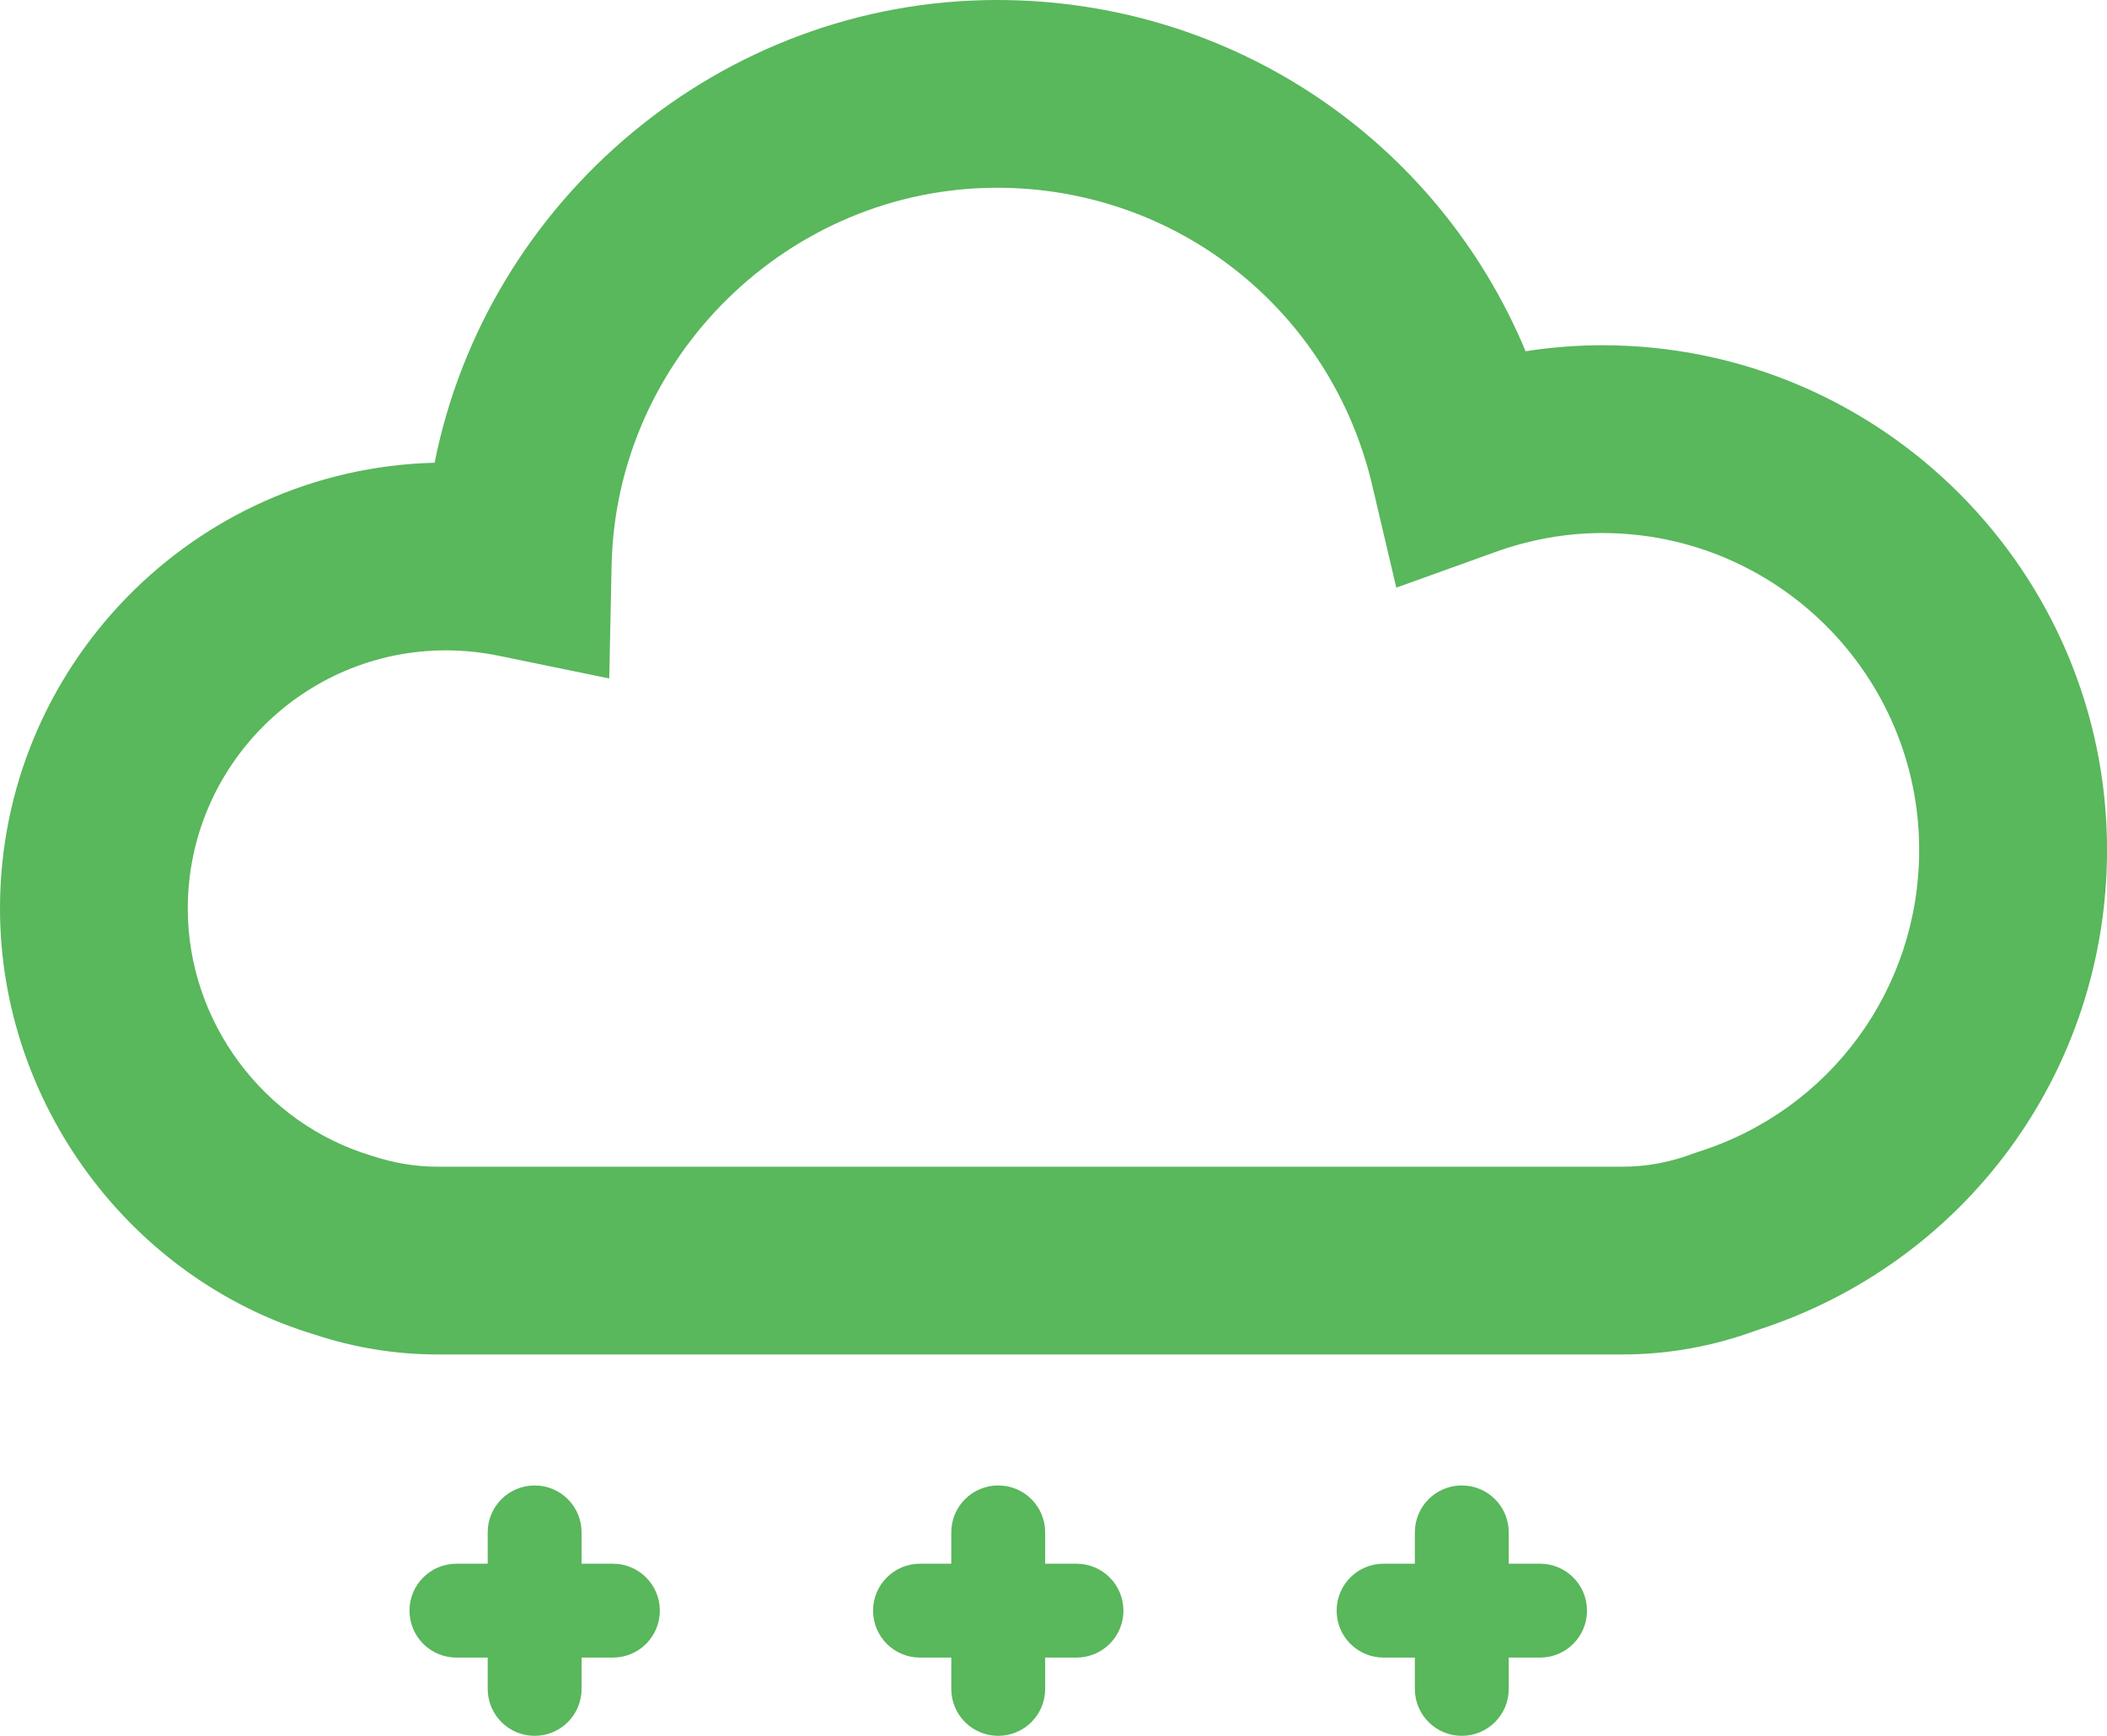 <?xml version="1.0" encoding="iso-8859-1"?>
<!-- Generator: Adobe Illustrator 16.0.0, SVG Export Plug-In . SVG Version: 6.00 Build 0)  -->
<!DOCTYPE svg PUBLIC "-//W3C//DTD SVG 1.1//EN" "http://www.w3.org/Graphics/SVG/1.1/DTD/svg11.dtd">
<svg version="1.1" id="Layer_1" xmlns="http://www.w3.org/2000/svg" xmlns:xlink="http://www.w3.org/1999/xlink" x="0px" y="0px"
	 width="44.883px" height="36.98px" viewBox="0 0 44.883 36.98" style="enable-background:new 0 0 44.883 36.98;"
	 xml:space="preserve">
<g>
	<linearGradient id="SVGID_1_" gradientUnits="userSpaceOnUse" x1="40.99" y1="0.453" x2="0.565" y2="40.878">
		<stop  offset="0" style="stop-color:#59b75c"/>
		<stop  offset="1" style="stop-color:#59b75c"/>
	</linearGradient>
	<path style="fill:url(#SVGID_1_);" d="M34.133,7.355c-0.547,0-1.093,0.043-1.635,0.128C30.625,2.992,26.243,0,21.24,0
		C15.361,0,10.372,4.262,9.258,9.858C4.131,9.988,0,14.198,0,19.355c0,4.159,2.781,7.899,6.713,9.08c0.845,0.278,1.72,0.42,2.6,0.42
		h25.256c0.966,0,1.923-0.173,2.847-0.513c4.469-1.431,7.468-5.537,7.468-10.237C44.883,12.178,40.061,7.355,34.133,7.355z
		 M36.163,24.543l-0.103,0.036c-0.488,0.184-0.99,0.276-1.492,0.276H9.312c-0.454,0-0.907-0.073-1.398-0.234
		C5.609,23.929,4,21.763,4,19.355c0-3.032,2.468-5.5,5.5-5.5c0.375,0,0.753,0.039,1.124,0.115l2.354,0.484l0.05-2.402
		C13.117,7.612,16.802,4,21.24,4c3.827,0,7.113,2.605,7.99,6.336l0.514,2.183l2.11-0.759c0.747-0.269,1.514-0.404,2.278-0.404
		c3.722,0,6.75,3.028,6.75,6.75C40.883,21.067,38.986,23.655,36.163,24.543z"/>
	<linearGradient id="SVGID_2_" gradientUnits="userSpaceOnUse" x1="43.118" y1="2.583" x2="2.694" y2="43.008">
		<stop  offset="0" style="stop-color:#59b75c"/>
		<stop  offset="1" style="stop-color:#59b75c"/>
	</linearGradient>
	<path style="fill:url(#SVGID_2_);" d="M13.056,33.313h-0.667v-0.667c0-0.553-0.447-1-1-1s-1,0.447-1,1v0.667H9.723
		c-0.553,0-1,0.447-1,1s0.447,1,1,1h0.666v0.667c0,0.553,0.447,1,1,1s1-0.447,1-1v-0.667h0.667c0.553,0,1-0.447,1-1
		S13.608,33.313,13.056,33.313z"/>
	<linearGradient id="SVGID_3_" gradientUnits="userSpaceOnUse" x1="48.057" y1="7.52" x2="7.631" y2="47.945">
		<stop  offset="0" style="stop-color:#59b75c"/>
		<stop  offset="1" style="stop-color:#59b75c"/>
	</linearGradient>
	<path style="fill:url(#SVGID_3_);" d="M22.931,33.313h-0.667v-0.667c0-0.553-0.447-1-1-1s-1,0.447-1,1v0.667h-0.666
		c-0.553,0-1,0.447-1,1s0.447,1,1,1h0.666v0.667c0,0.553,0.447,1,1,1s1-0.447,1-1v-0.667h0.667c0.553,0,1-0.447,1-1
		S23.483,33.313,22.931,33.313z"/>
	<linearGradient id="SVGID_4_" gradientUnits="userSpaceOnUse" x1="52.995" y1="12.457" x2="12.569" y2="52.883">
		<stop  offset="0" style="stop-color:#59b75c"/>
		<stop  offset="1" style="stop-color:#59b75c"/>
	</linearGradient>
	<path style="fill:url(#SVGID_4_);" d="M32.806,33.313h-0.667v-0.667c0-0.553-0.447-1-1-1s-1,0.447-1,1v0.667h-0.666
		c-0.553,0-1,0.447-1,1s0.447,1,1,1h0.666v0.667c0,0.553,0.447,1,1,1s1-0.447,1-1v-0.667h0.667c0.553,0,1-0.447,1-1
		S33.358,33.313,32.806,33.313z"/>
</g>
</svg>
